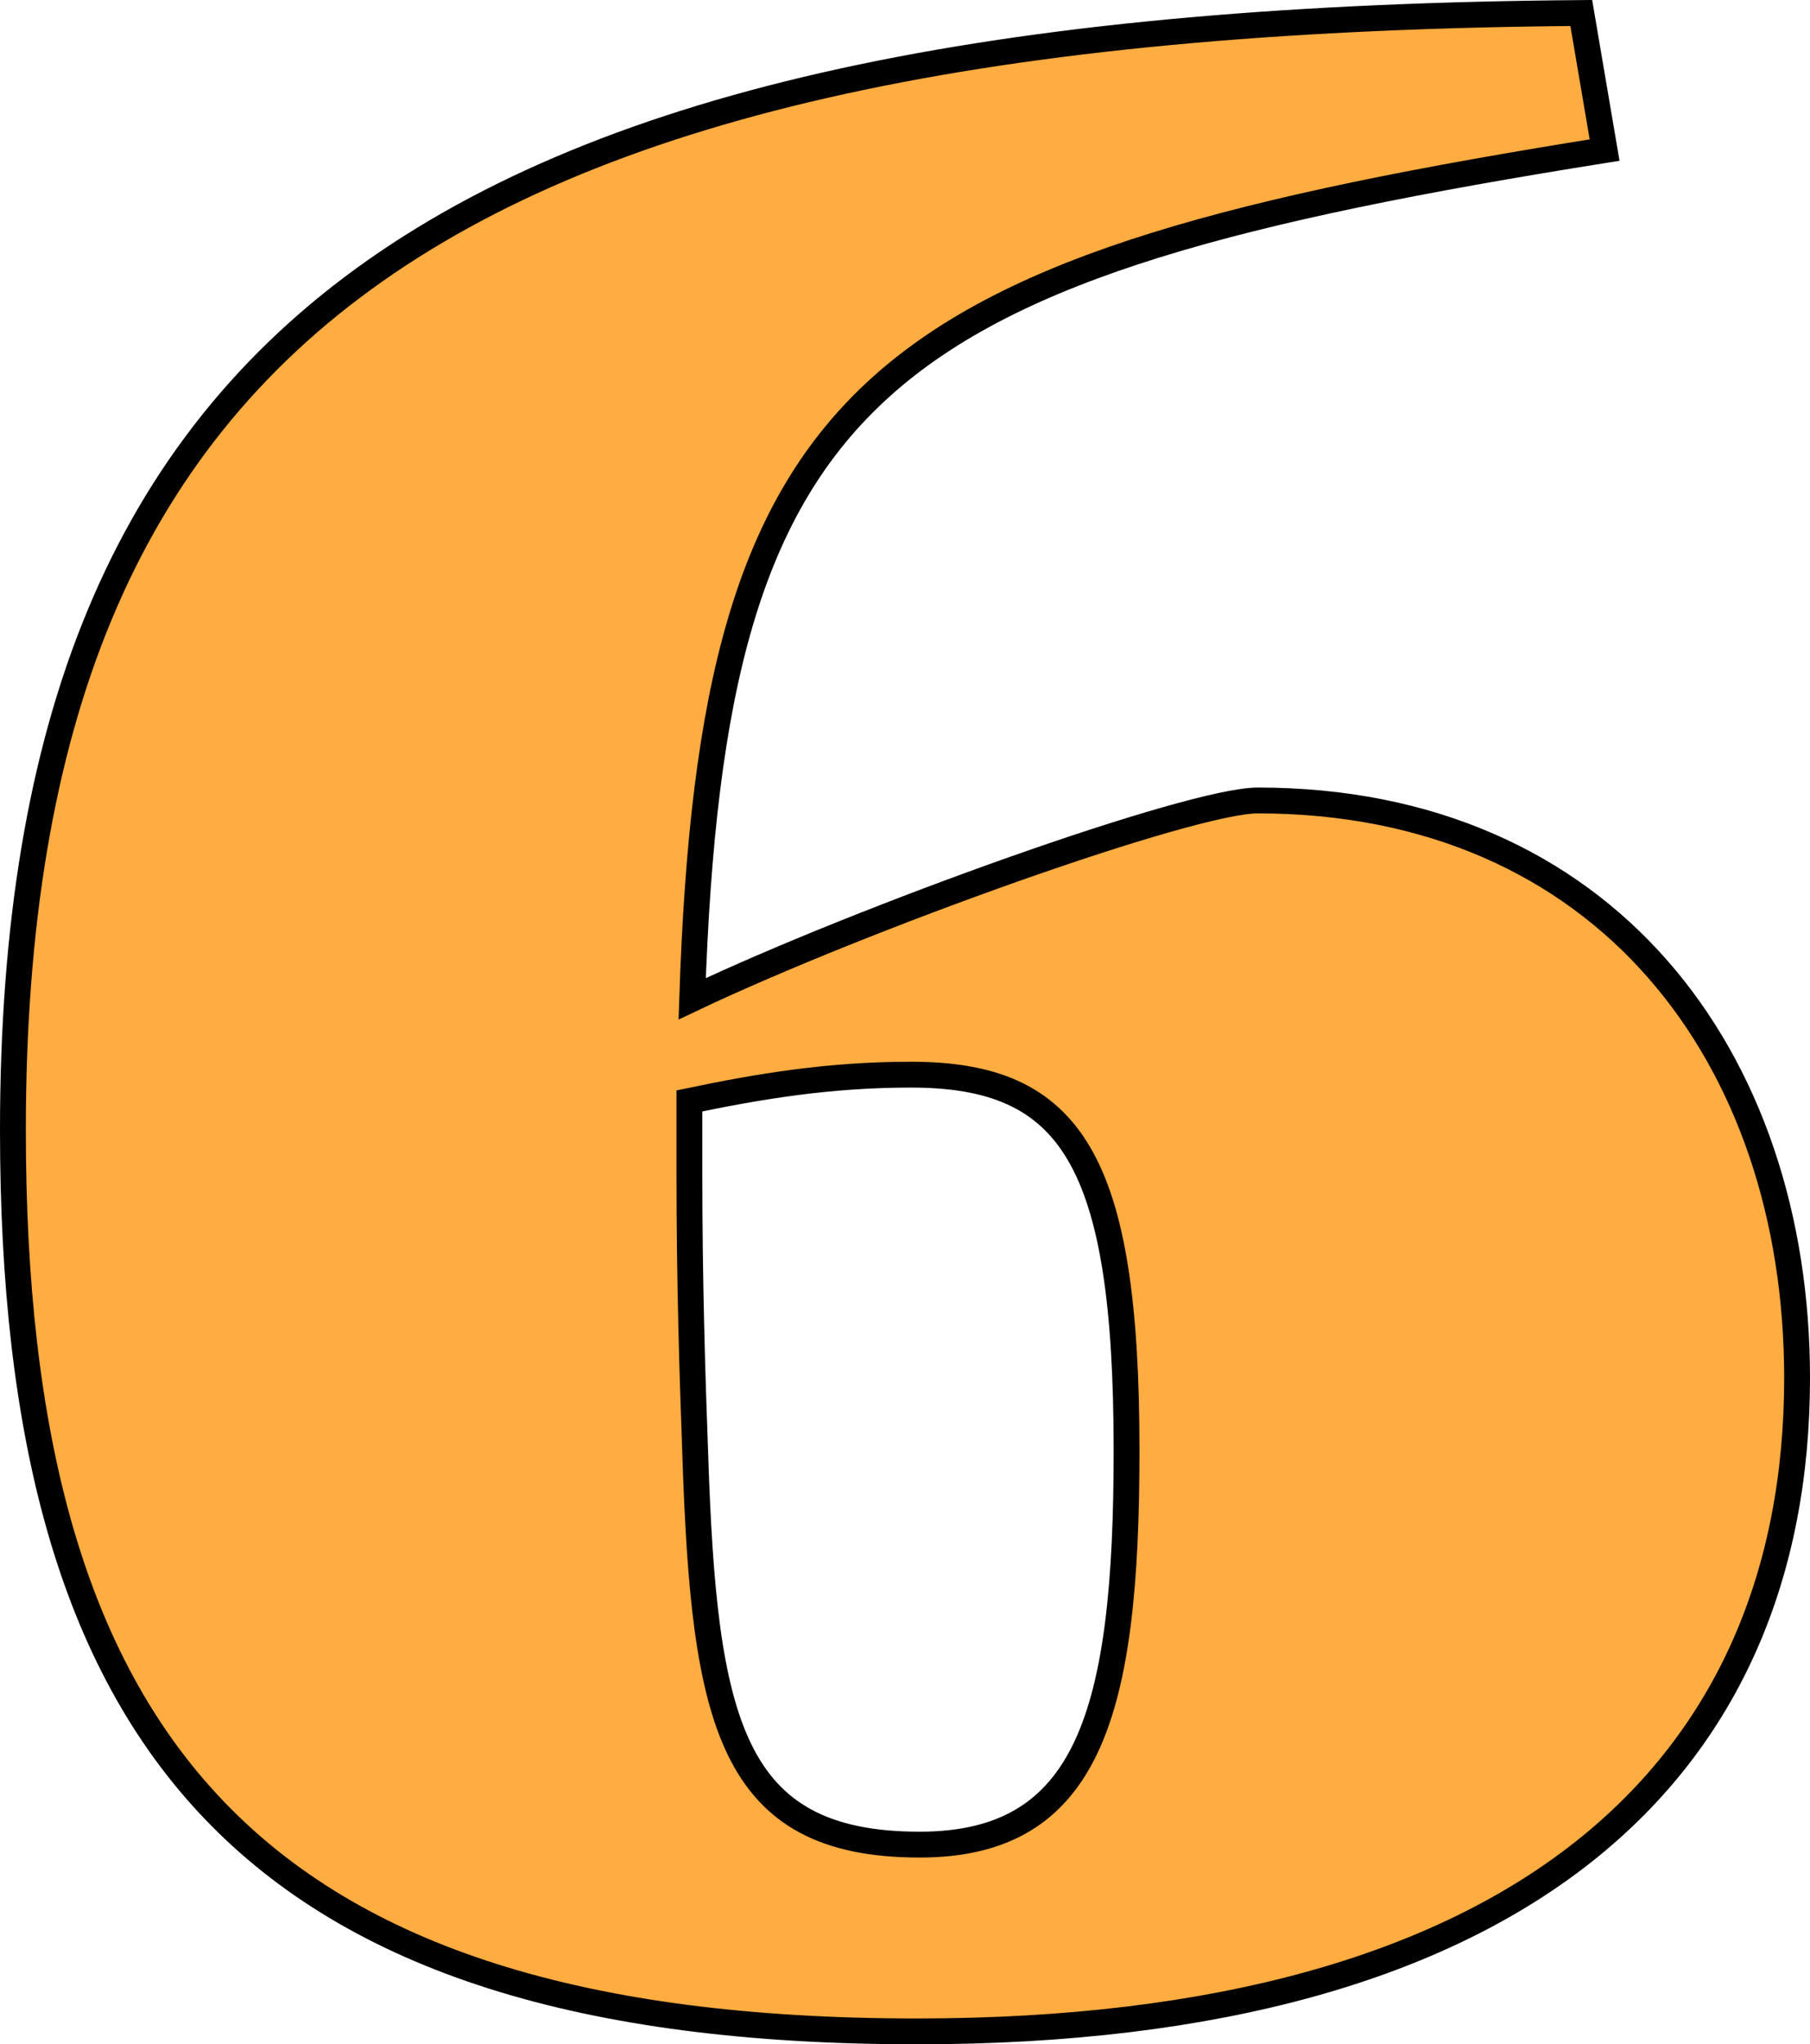 <svg xmlns="http://www.w3.org/2000/svg" viewBox="0 0 490.48 553.7"><defs><style>.cls-1{fill:#ffac41;stroke:#000;stroke-miterlimit:10;stroke-width:7px;}</style></defs><g id="Layer_2" data-name="Layer 2"><g id="Layer_1-2" data-name="Layer 1"><path class="cls-1" d="M3.5,306.09c0-219.62,120.08-300.2,425-302.57l6.32,37.13C236.55,72.25,193.1,103.06,187.57,270.54c46.61-22.12,135.09-53.72,153.26-53.72,94,0,146.15,69.52,146.15,156.42,0,105.86-74.26,177-238.58,177C66.7,550.2,3.5,471.2,3.5,306.09ZM305.28,393c0-79-15-101.91-58.46-101.91-22.12,0-41.08,3.16-60,7.11v19.75c0,29.23.79,54.51,1.58,75.84,2.37,72.68,9.48,105.86,60.83,105.86C295,499.64,305.28,464.09,305.28,393Z"/></g></g></svg>